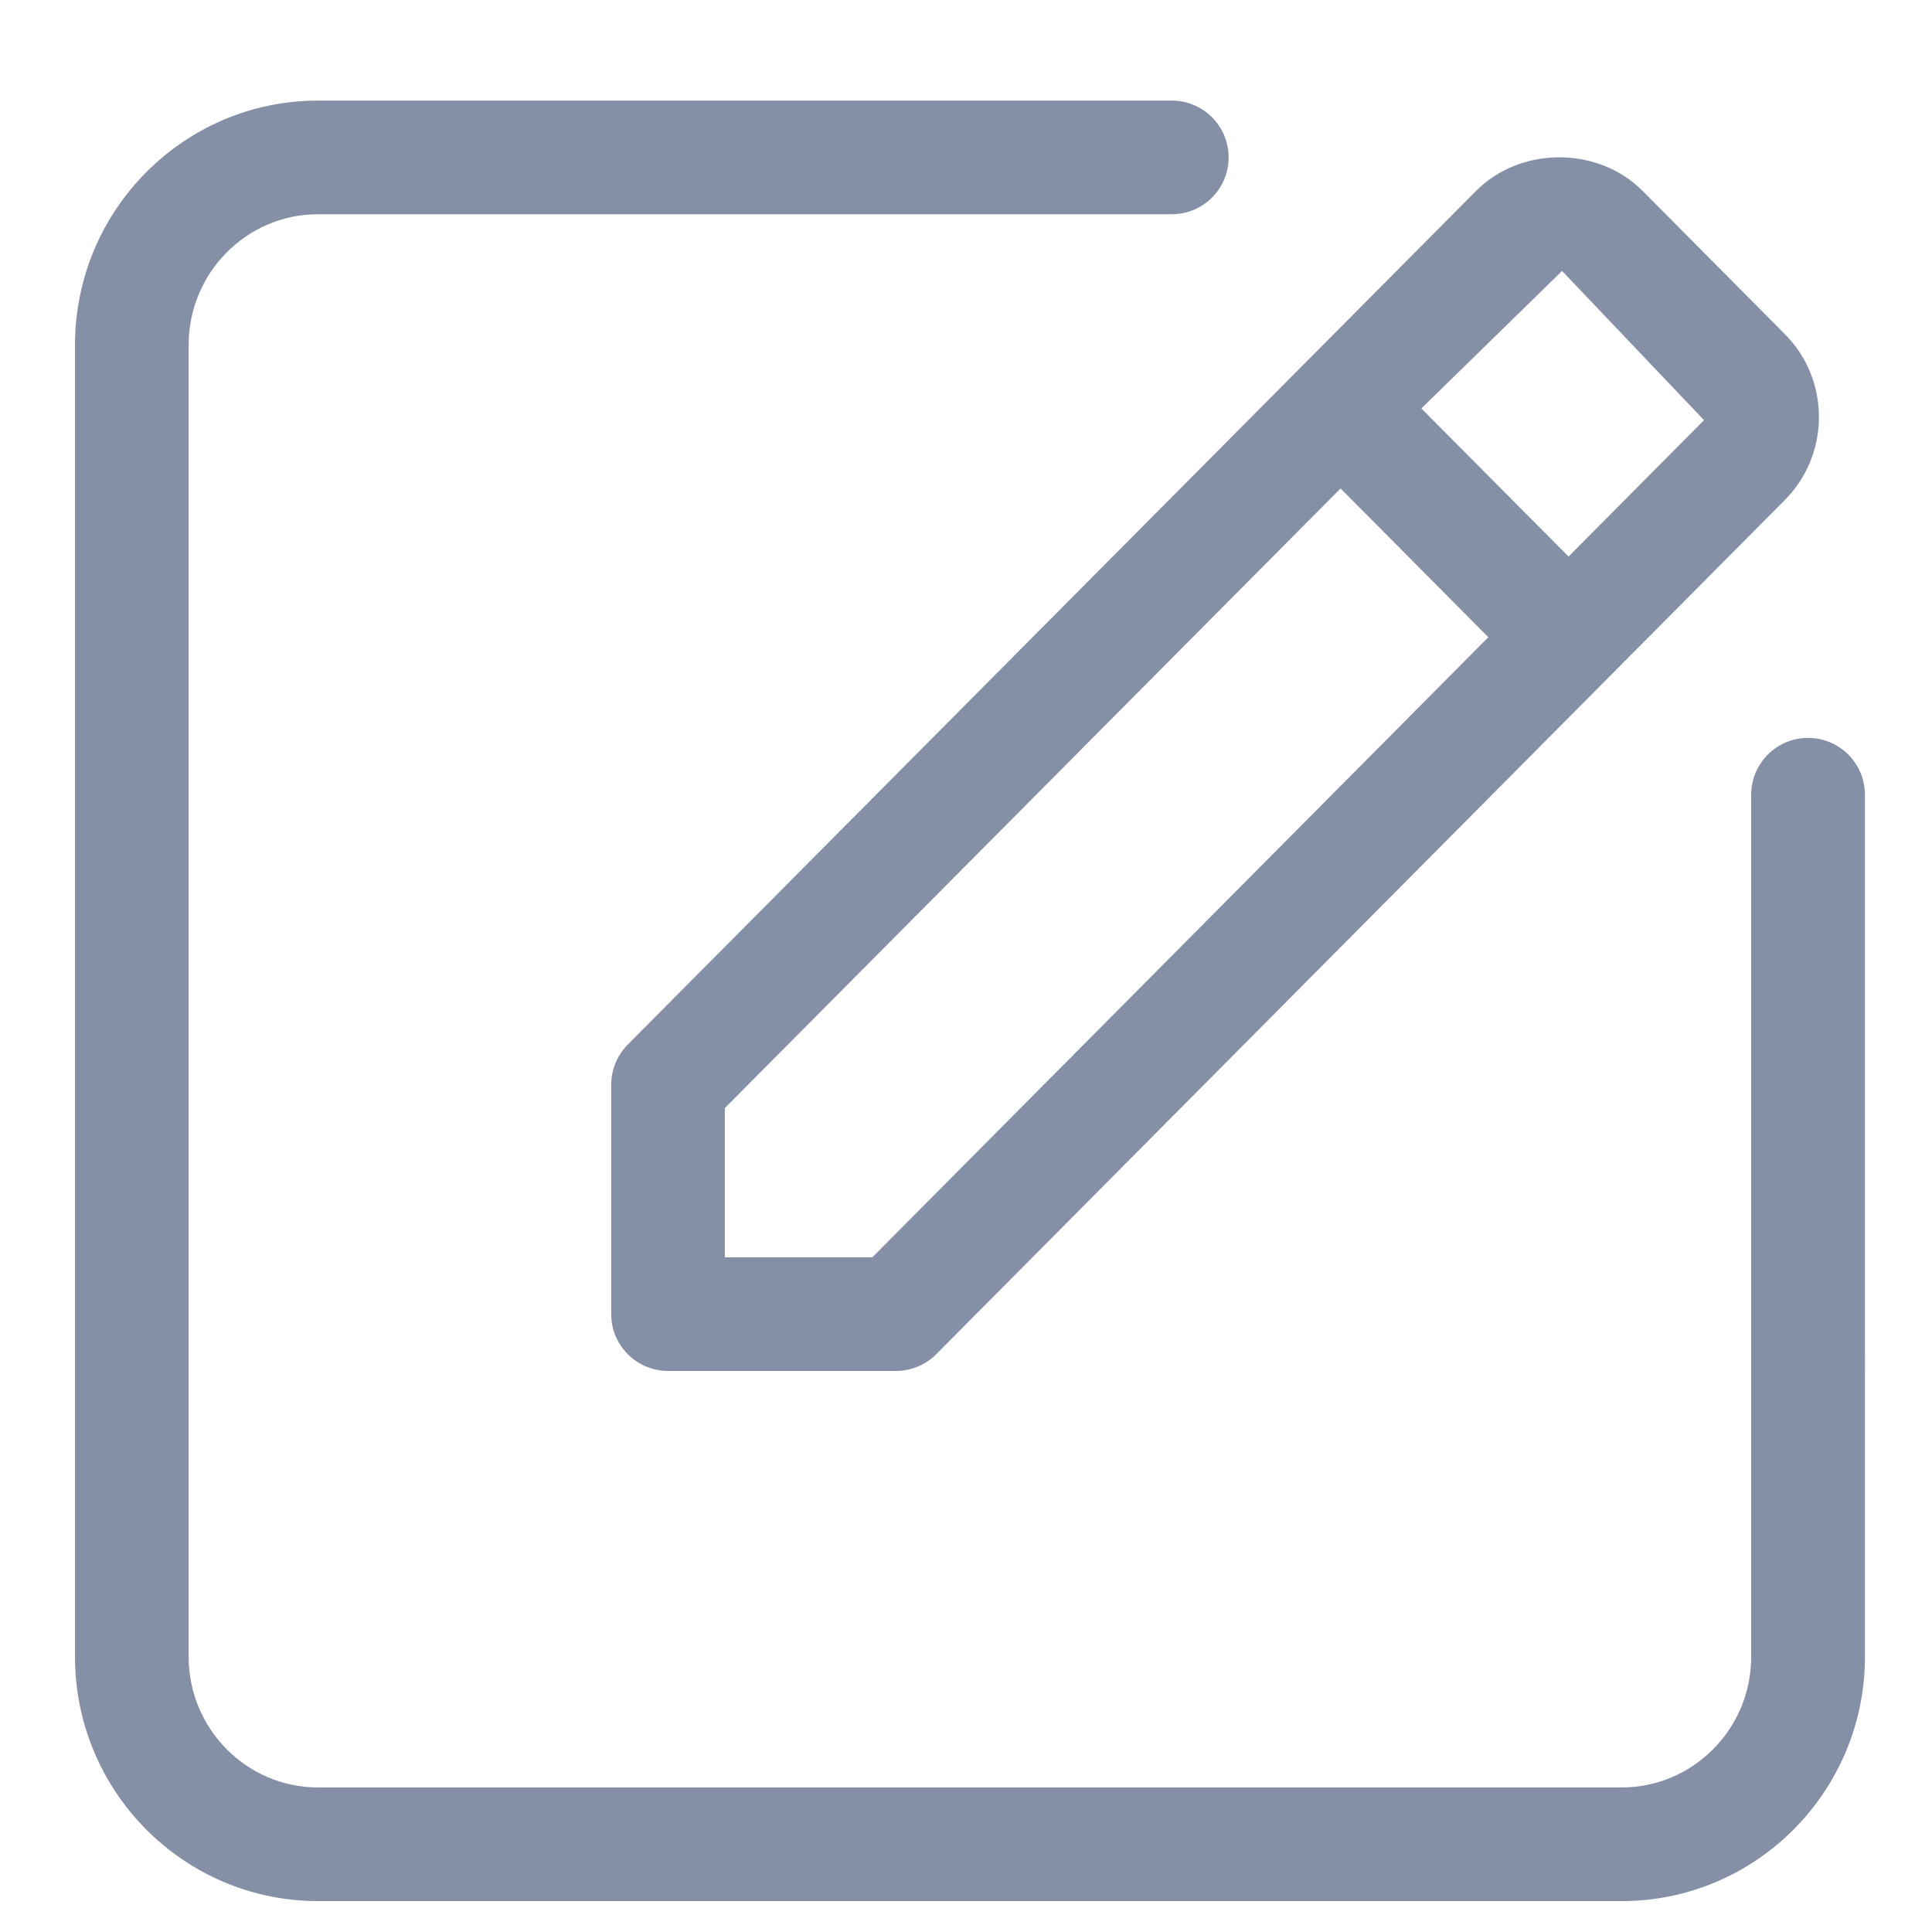 <?xml version="1.0" standalone="no"?><!DOCTYPE svg PUBLIC "-//W3C//DTD SVG 1.1//EN" "http://www.w3.org/Graphics/SVG/1.1/DTD/svg11.dtd"><svg t="1572937053814" class="icon" viewBox="0 0 1024 1024" version="1.1" xmlns="http://www.w3.org/2000/svg" p-id="4902" width="32" height="32" xmlns:xlink="http://www.w3.org/1999/xlink"><defs><style type="text/css"></style></defs><path d="M323.945 574.886l0 121.615c0 16.625 13.493 30.118 30.118 30.118l120.832 0c8.011 0 15.721-3.192 21.323-8.855l356.412-358.761 93.124-93.726c11.806-11.806 18.312-27.528 18.312-44.273 0-16.685-6.505-32.407-18.251-44.092l-75.174-75.716c-23.672-23.793-64.753-23.733-88.305 0l-93.184 93.786L332.74 553.623C327.138 559.285 323.945 566.935 323.945 574.886zM827.934 143.601l75.234 79.089-71.8 72.282-40.177-40.418-37.828-38.069L827.934 143.601zM384.181 587.294l326.355-328.403 78.306 78.848-326.475 328.644L384.181 666.383 384.181 587.294zM958.283 391.108c-16.625 0-30.118 13.493-30.118 30.118l0 456.945c0 38.189-30.84 69.21-68.668 69.21L168.538 947.381c-37.768 0-68.548-31.081-68.548-69.21L99.991 182.814c0-38.189 30.78-69.271 68.548-69.271l452.548 0c16.625 0 30.118-13.493 30.118-30.118s-13.493-30.118-30.118-30.118L168.538 53.308c-71.017 0-128.783 58.067-128.783 129.506l0 695.356c0 71.439 57.766 129.446 128.783 129.446L859.558 1007.616c71.078 0 128.904-58.067 128.904-129.446L988.461 421.225C988.401 404.54 974.968 391.108 958.283 391.108z" fill="#8590a6" p-id="4903"></path></svg>